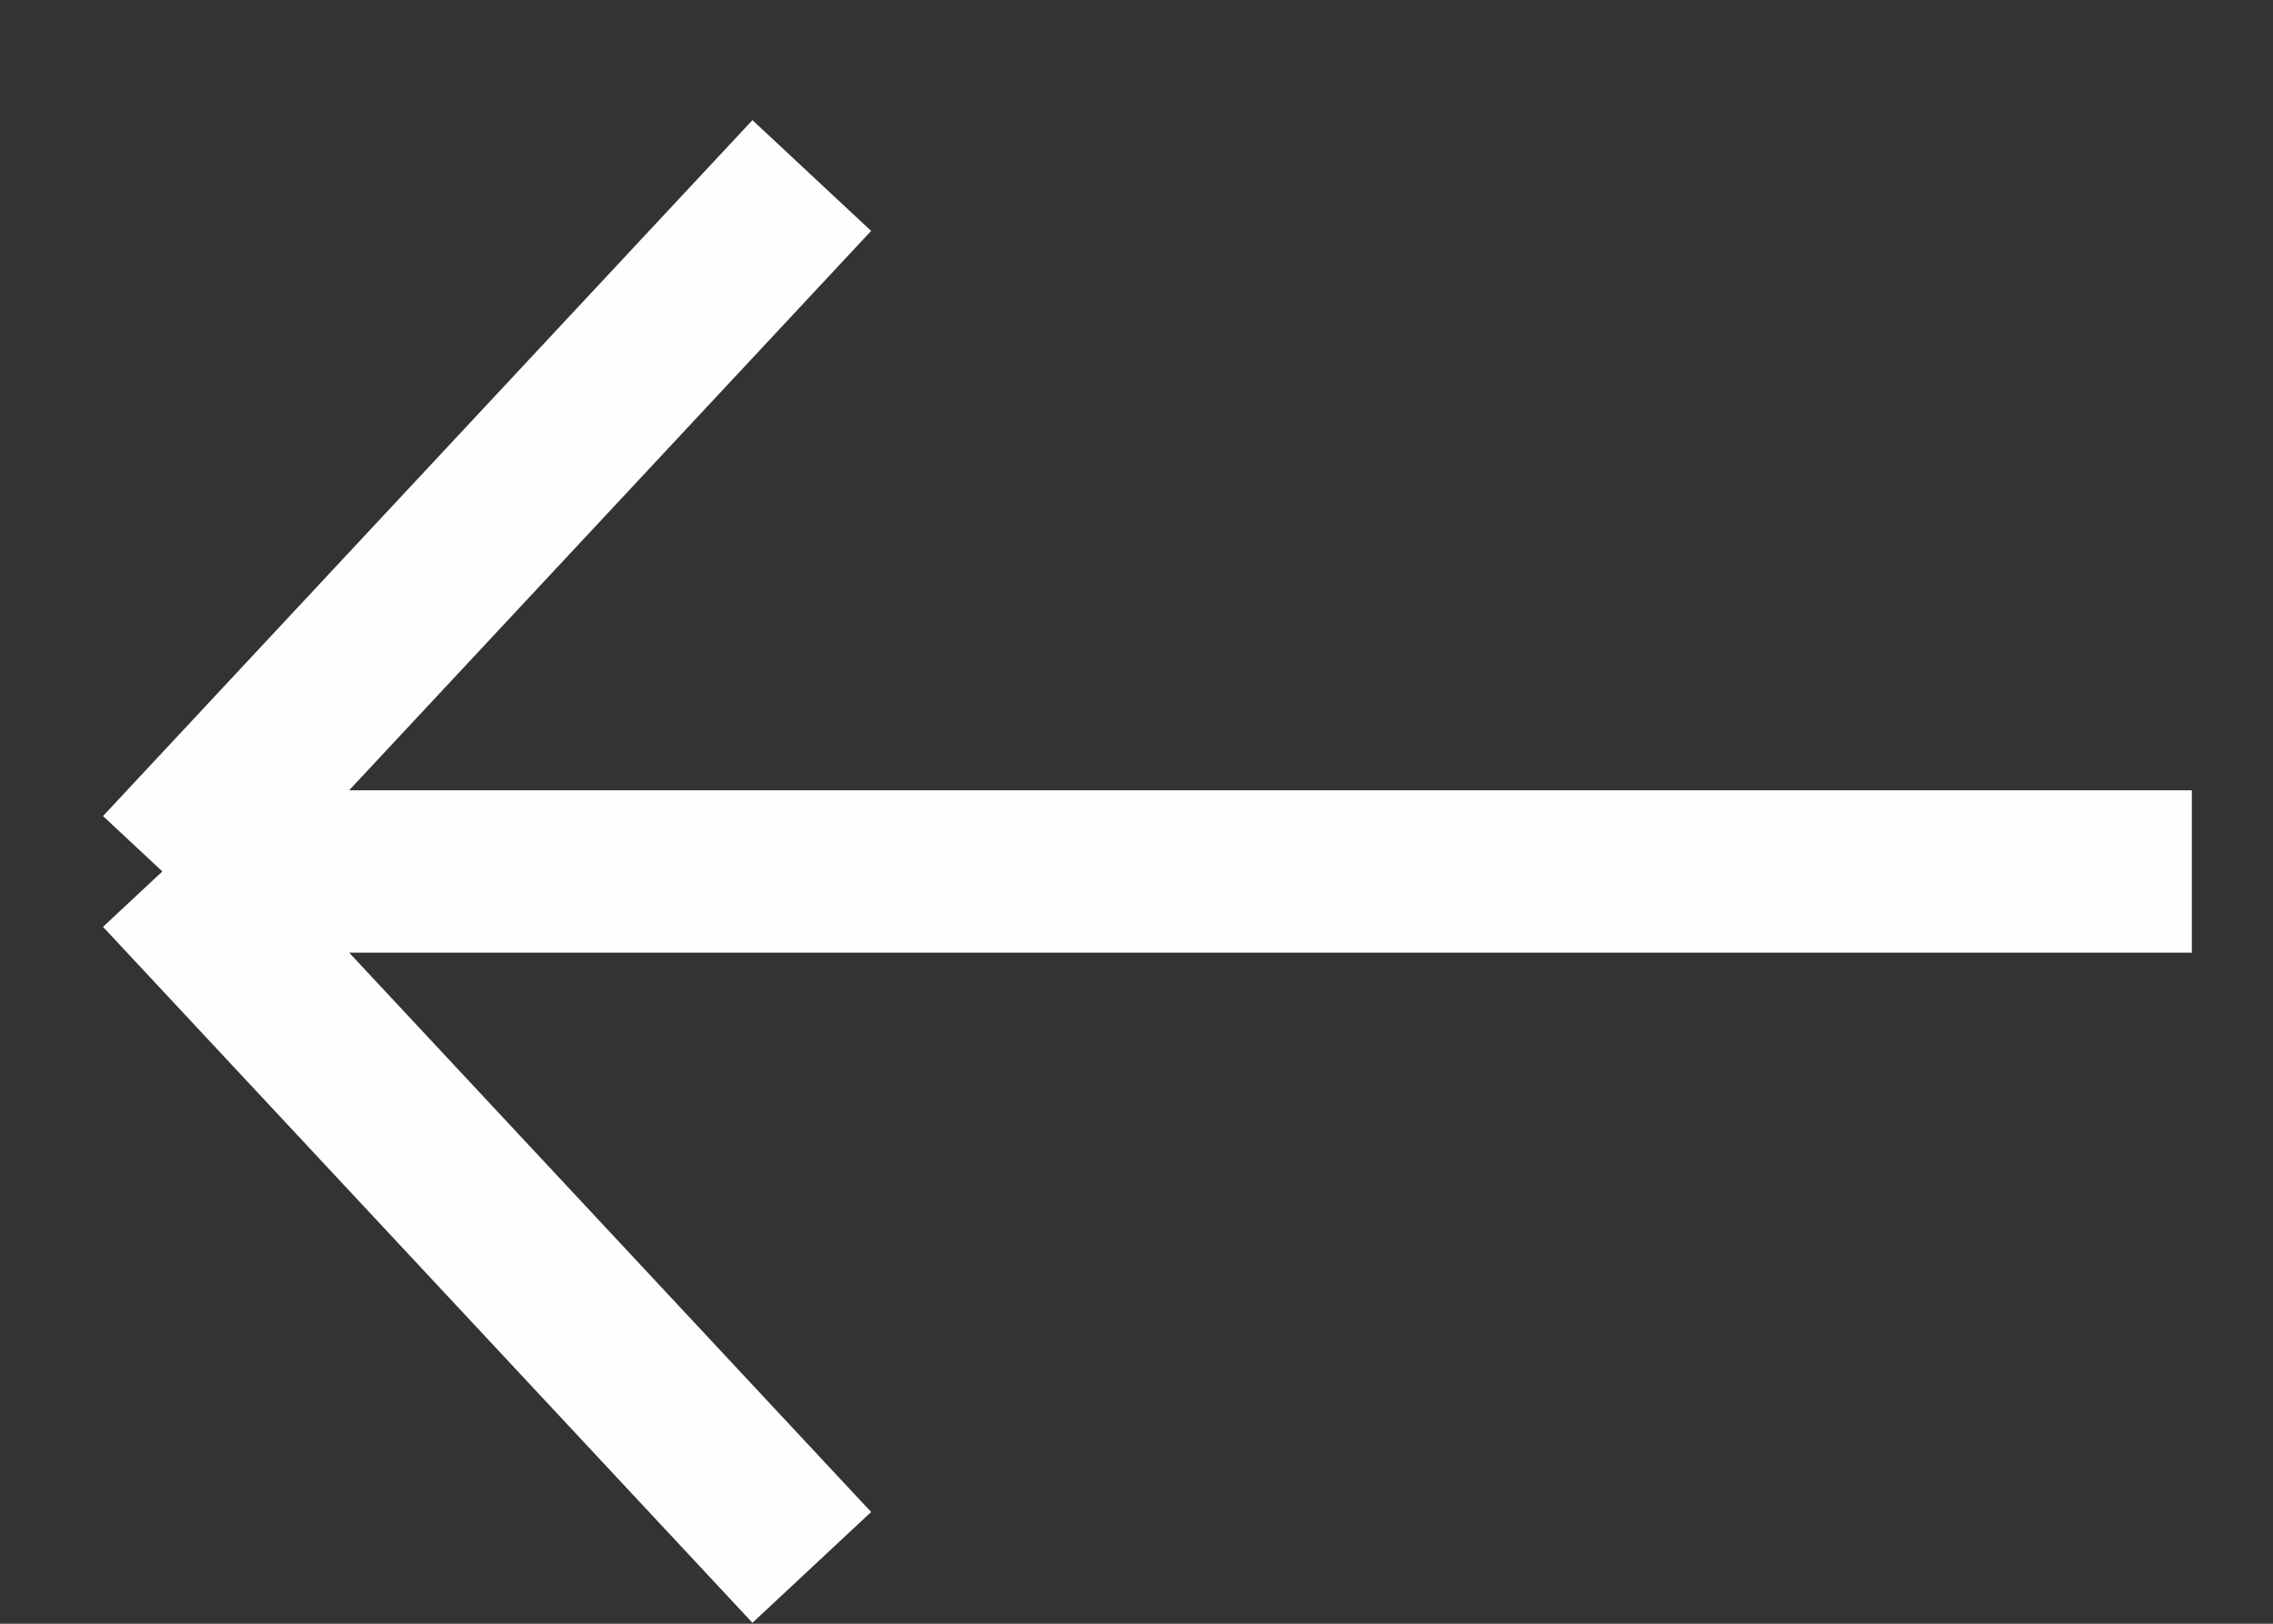 <svg width="14" height="10" viewBox="0 0 14 10" fill="none" xmlns="http://www.w3.org/2000/svg">
<rect x="0" y="0" width="14" height="10" fill="#333333" stroke="none"/>
<path d="M1 5.367L5 1.081M1 5.367L5 9.653M1 5.367H13.5" stroke="#FFFDFD"/>
</svg>
